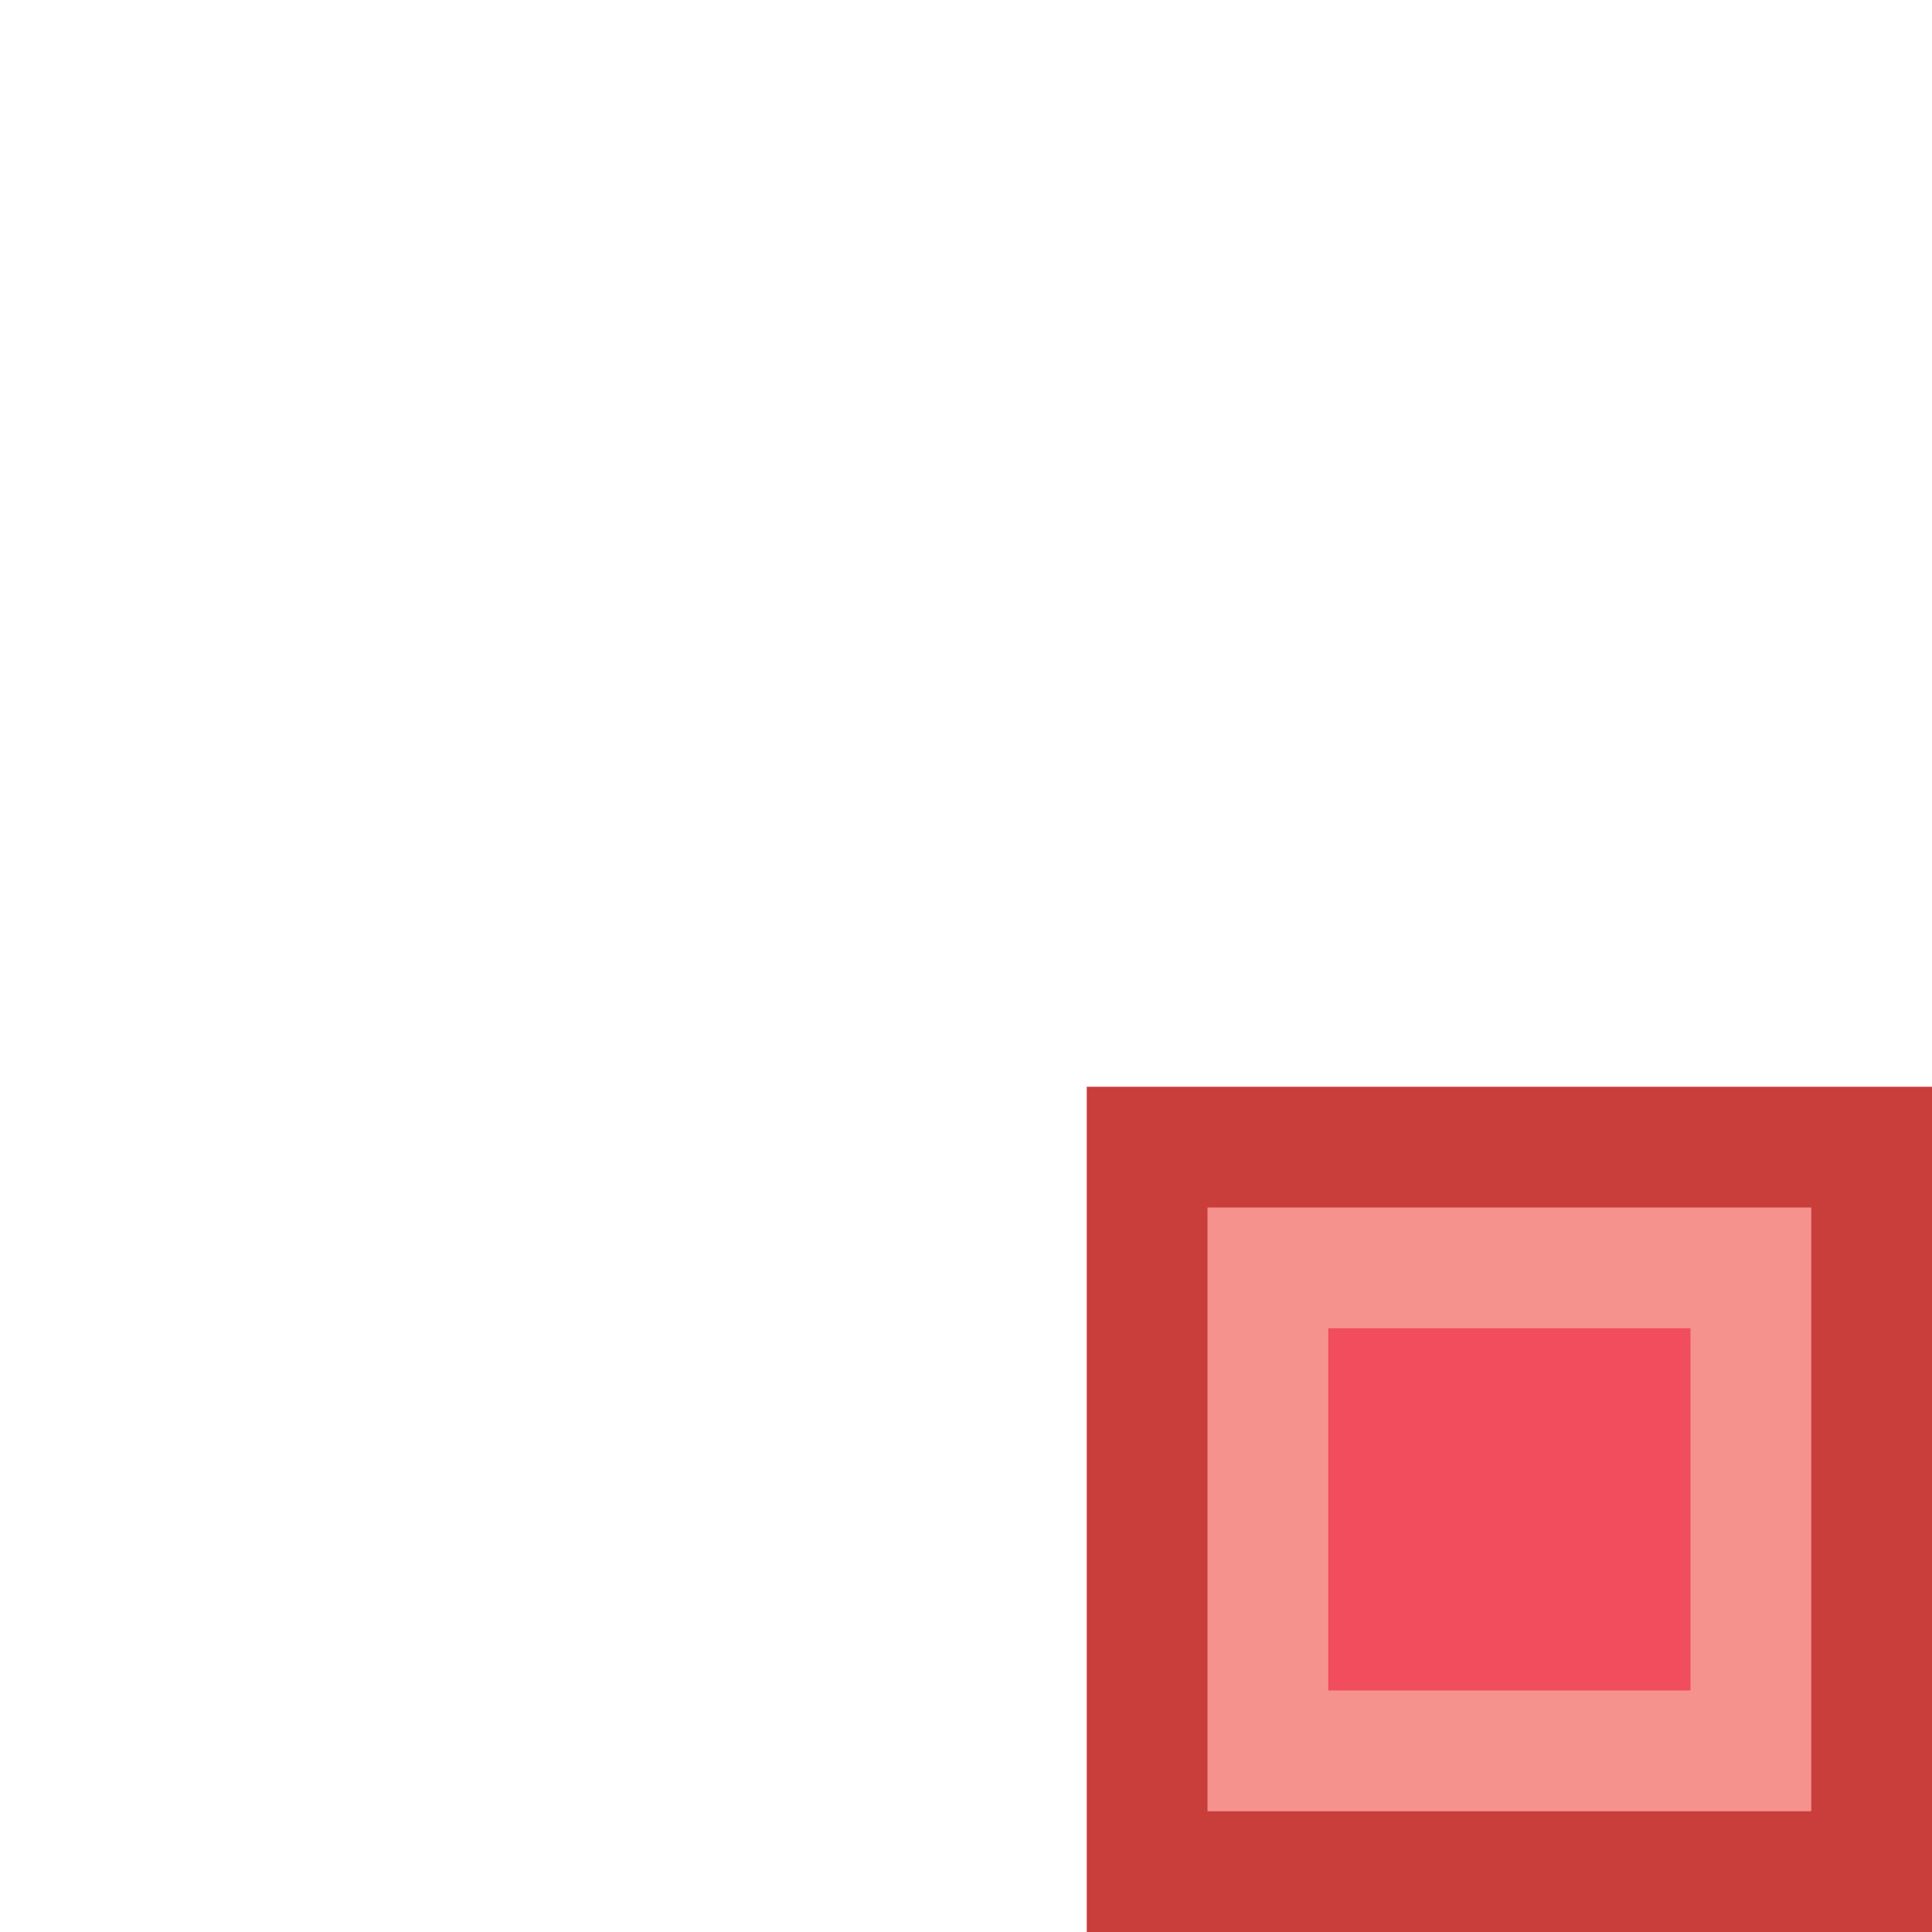 <svg xmlns="http://www.w3.org/2000/svg" width="16" height="16" viewBox="0 0 16 16">
  <g fill="none" fill-rule="evenodd">
    <rect width="16" height="16"/>
    <rect width="7" height="7" x="9" y="9" fill="#C93E3A" fill-rule="nonzero"/>
    <rect width="5" height="5" x="10" y="10" fill="#F6928E" fill-rule="nonzero"/>
    <rect width="3" height="3" x="11" y="11" fill="#F14D5C" fill-rule="nonzero"/>
  </g>
</svg>
